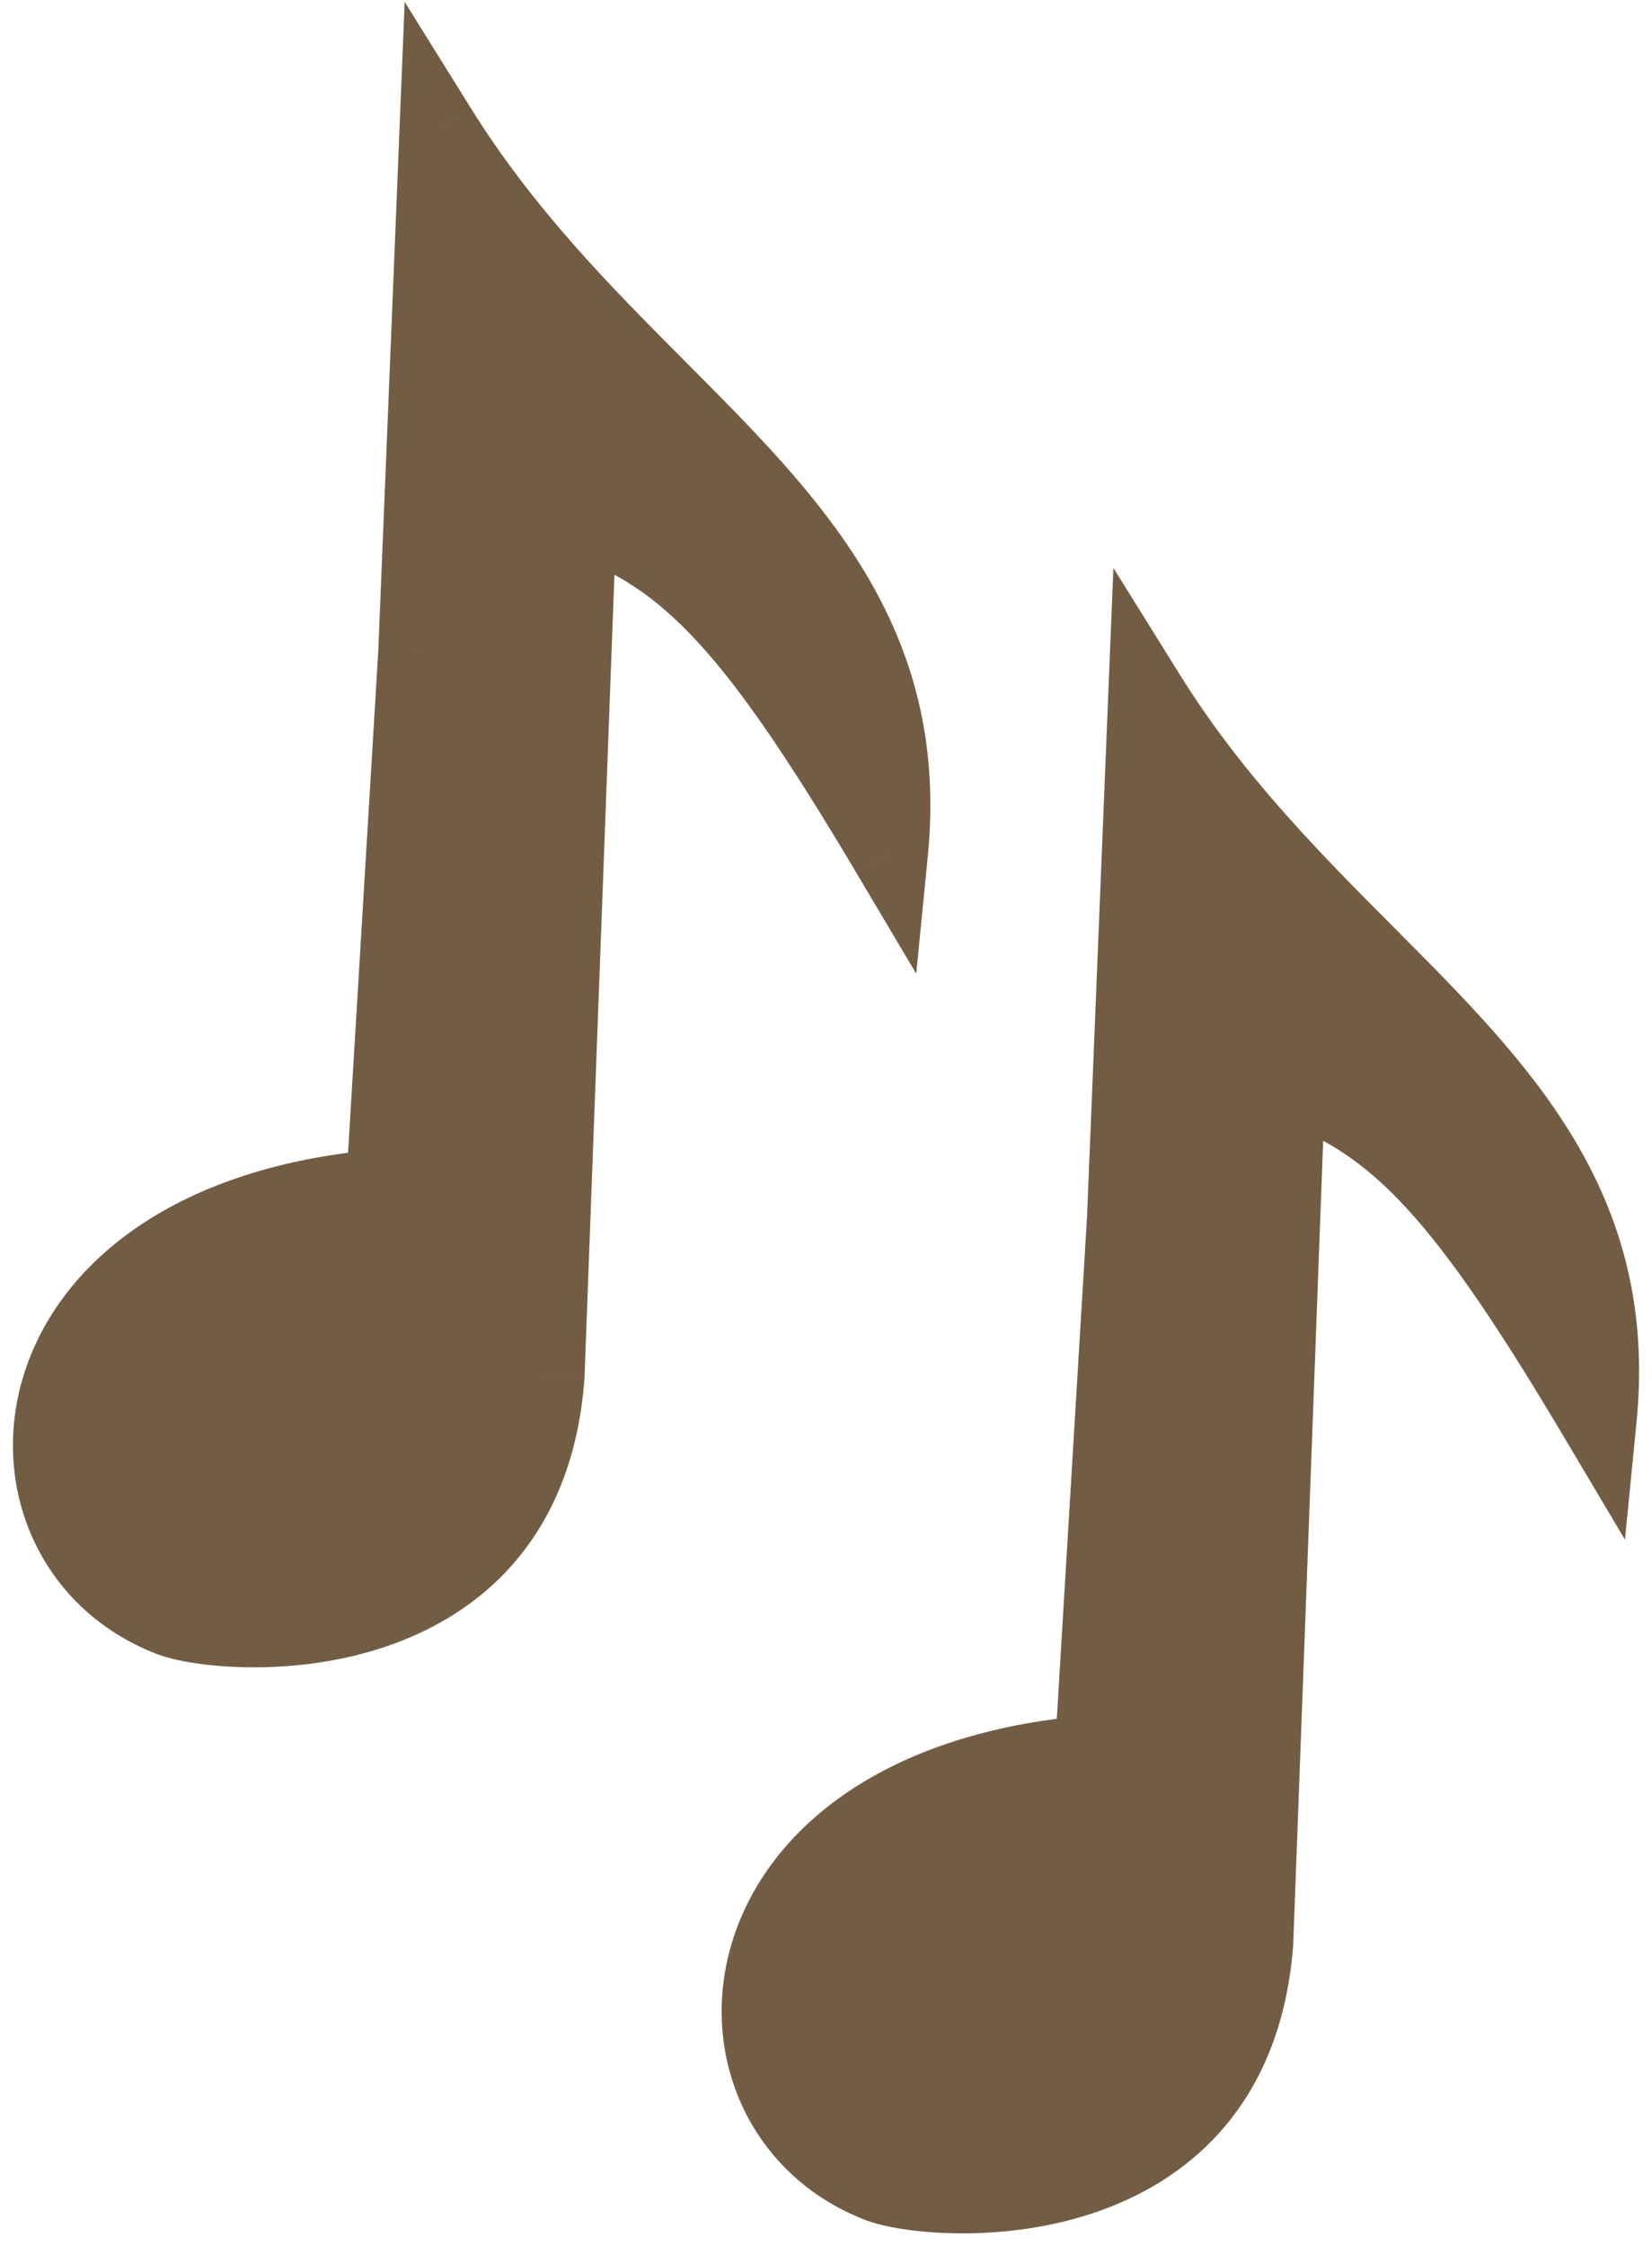 <svg width="64" height="87" viewBox="0 0 64 87" fill="none" xmlns="http://www.w3.org/2000/svg">
<g id="music">
<path fillRule="evenodd" clipRule="evenodd" d="M14.905 46.005C-0.072 47.223 -0.822 59.758 6.585 62.65C8.665 63.462 20.314 64.274 21.145 53.312L22.387 20.021C26.734 21.478 29.39 24.494 34.451 33.013C35.253 24.87 30.716 20.313 25.492 15.068C22.602 12.164 19.5 9.05 16.978 5L16.153 25.299L14.905 46.005ZM42.362 67.928C27.385 69.146 26.635 81.681 34.042 84.573C36.121 85.385 47.77 86.197 48.602 75.236L49.843 41.945C54.191 43.401 56.847 46.417 61.907 54.936C62.71 46.793 58.172 42.236 52.949 36.991C50.058 34.088 46.957 30.973 44.435 26.923L43.609 47.223L42.362 67.928Z" fill="#725D44"/>
<path d="M6.585 62.65L7.131 61.253L7.131 61.253L6.585 62.65ZM14.905 46.005L15.027 47.5L16.324 47.394L16.403 46.095L14.905 46.005ZM21.145 53.312L22.641 53.426L22.643 53.397L22.644 53.368L21.145 53.312ZM22.387 20.021L22.863 18.599L20.962 17.963L20.887 19.966L22.387 20.021ZM34.451 33.013L33.161 33.779L35.495 37.709L35.944 33.16L34.451 33.013ZM25.492 15.068L24.43 16.126L24.43 16.126L25.492 15.068ZM16.978 5L18.252 4.207L15.677 0.073L15.48 4.939L16.978 5ZM16.153 25.299L17.65 25.39L17.651 25.375L17.652 25.36L16.153 25.299ZM34.042 84.573L33.496 85.971L33.496 85.971L34.042 84.573ZM42.362 67.928L42.484 69.423L43.781 69.317L43.859 68.018L42.362 67.928ZM48.602 75.236L50.098 75.349L50.1 75.32L50.101 75.292L48.602 75.236ZM49.843 41.945L50.32 40.522L48.419 39.886L48.344 41.889L49.843 41.945ZM61.907 54.936L60.618 55.702L62.952 59.632L63.4 55.084L61.907 54.936ZM52.949 36.991L51.886 38.049L51.886 38.049L52.949 36.991ZM44.435 26.923L45.708 26.13L43.134 21.997L42.936 26.862L44.435 26.923ZM43.609 47.223L45.107 47.313L45.108 47.298L45.108 47.284L43.609 47.223ZM7.131 61.253C4.203 60.11 2.869 57.086 3.784 54.145C4.681 51.258 7.941 48.076 15.027 47.5L14.784 44.51C6.892 45.151 2.289 48.846 0.919 53.254C-0.435 57.609 1.56 62.298 6.04 64.047L7.131 61.253ZM19.65 53.199C19.463 55.66 18.683 57.352 17.672 58.536C16.65 59.731 15.311 60.501 13.869 60.97C12.422 61.441 10.915 61.593 9.641 61.575C8.326 61.557 7.412 61.363 7.131 61.253L6.04 64.047C6.799 64.344 8.12 64.555 9.6 64.575C11.121 64.596 12.968 64.418 14.797 63.823C16.632 63.226 18.491 62.195 19.952 60.485C21.424 58.763 22.412 56.446 22.641 53.426L19.65 53.199ZM20.887 19.966L19.646 53.257L22.644 53.368L23.885 20.077L20.887 19.966ZM35.74 32.247C30.689 23.744 27.791 20.25 22.863 18.599L21.91 21.444C25.678 22.706 28.091 25.244 33.161 33.779L35.74 32.247ZM24.43 16.126C29.708 21.427 33.683 25.51 32.958 32.866L35.944 33.16C36.824 24.23 31.724 19.2 26.555 14.009L24.43 16.126ZM15.705 5.793C18.33 10.008 21.55 13.234 24.43 16.126L26.555 14.009C23.653 11.095 20.671 8.092 18.252 4.207L15.705 5.793ZM17.652 25.36L18.477 5.061L15.48 4.939L14.654 25.238L17.652 25.36ZM16.403 46.095L17.65 25.39L14.655 25.209L13.408 45.914L16.403 46.095ZM34.587 83.176C31.66 82.033 30.326 79.009 31.24 76.068C32.138 73.181 35.398 69.999 42.484 69.423L42.24 66.433C34.349 67.075 29.746 70.769 28.375 75.178C27.022 79.532 29.017 84.222 33.496 85.971L34.587 83.176ZM47.106 75.122C46.92 77.583 46.139 79.276 45.128 80.459C44.107 81.654 42.768 82.424 41.326 82.893C39.879 83.364 38.372 83.516 37.098 83.499C35.783 83.481 34.868 83.286 34.587 83.176L33.496 85.971C34.255 86.267 35.577 86.478 37.057 86.498C38.578 86.519 40.425 86.341 42.254 85.746C44.088 85.149 45.947 84.118 47.409 82.408C48.881 80.686 49.869 78.369 50.098 75.349L47.106 75.122ZM48.344 41.889L47.103 75.18L50.101 75.292L51.342 42.001L48.344 41.889ZM63.197 54.17C58.146 45.667 55.247 42.173 50.32 40.522L49.367 43.367C53.134 44.629 55.548 47.167 60.618 55.702L63.197 54.17ZM51.886 38.049C57.164 43.35 61.14 47.433 60.415 54.789L63.4 55.084C64.28 46.153 59.181 41.123 54.012 35.932L51.886 38.049ZM43.162 27.716C45.786 31.931 49.006 35.157 51.886 38.049L54.012 35.932C51.11 33.018 48.128 30.016 45.708 26.13L43.162 27.716ZM45.108 47.284L45.934 26.984L42.936 26.862L42.111 47.162L45.108 47.284ZM43.859 68.018L45.107 47.313L42.112 47.132L40.865 67.838L43.859 68.018Z" fill="#725D44"/>
</g>
</svg>
